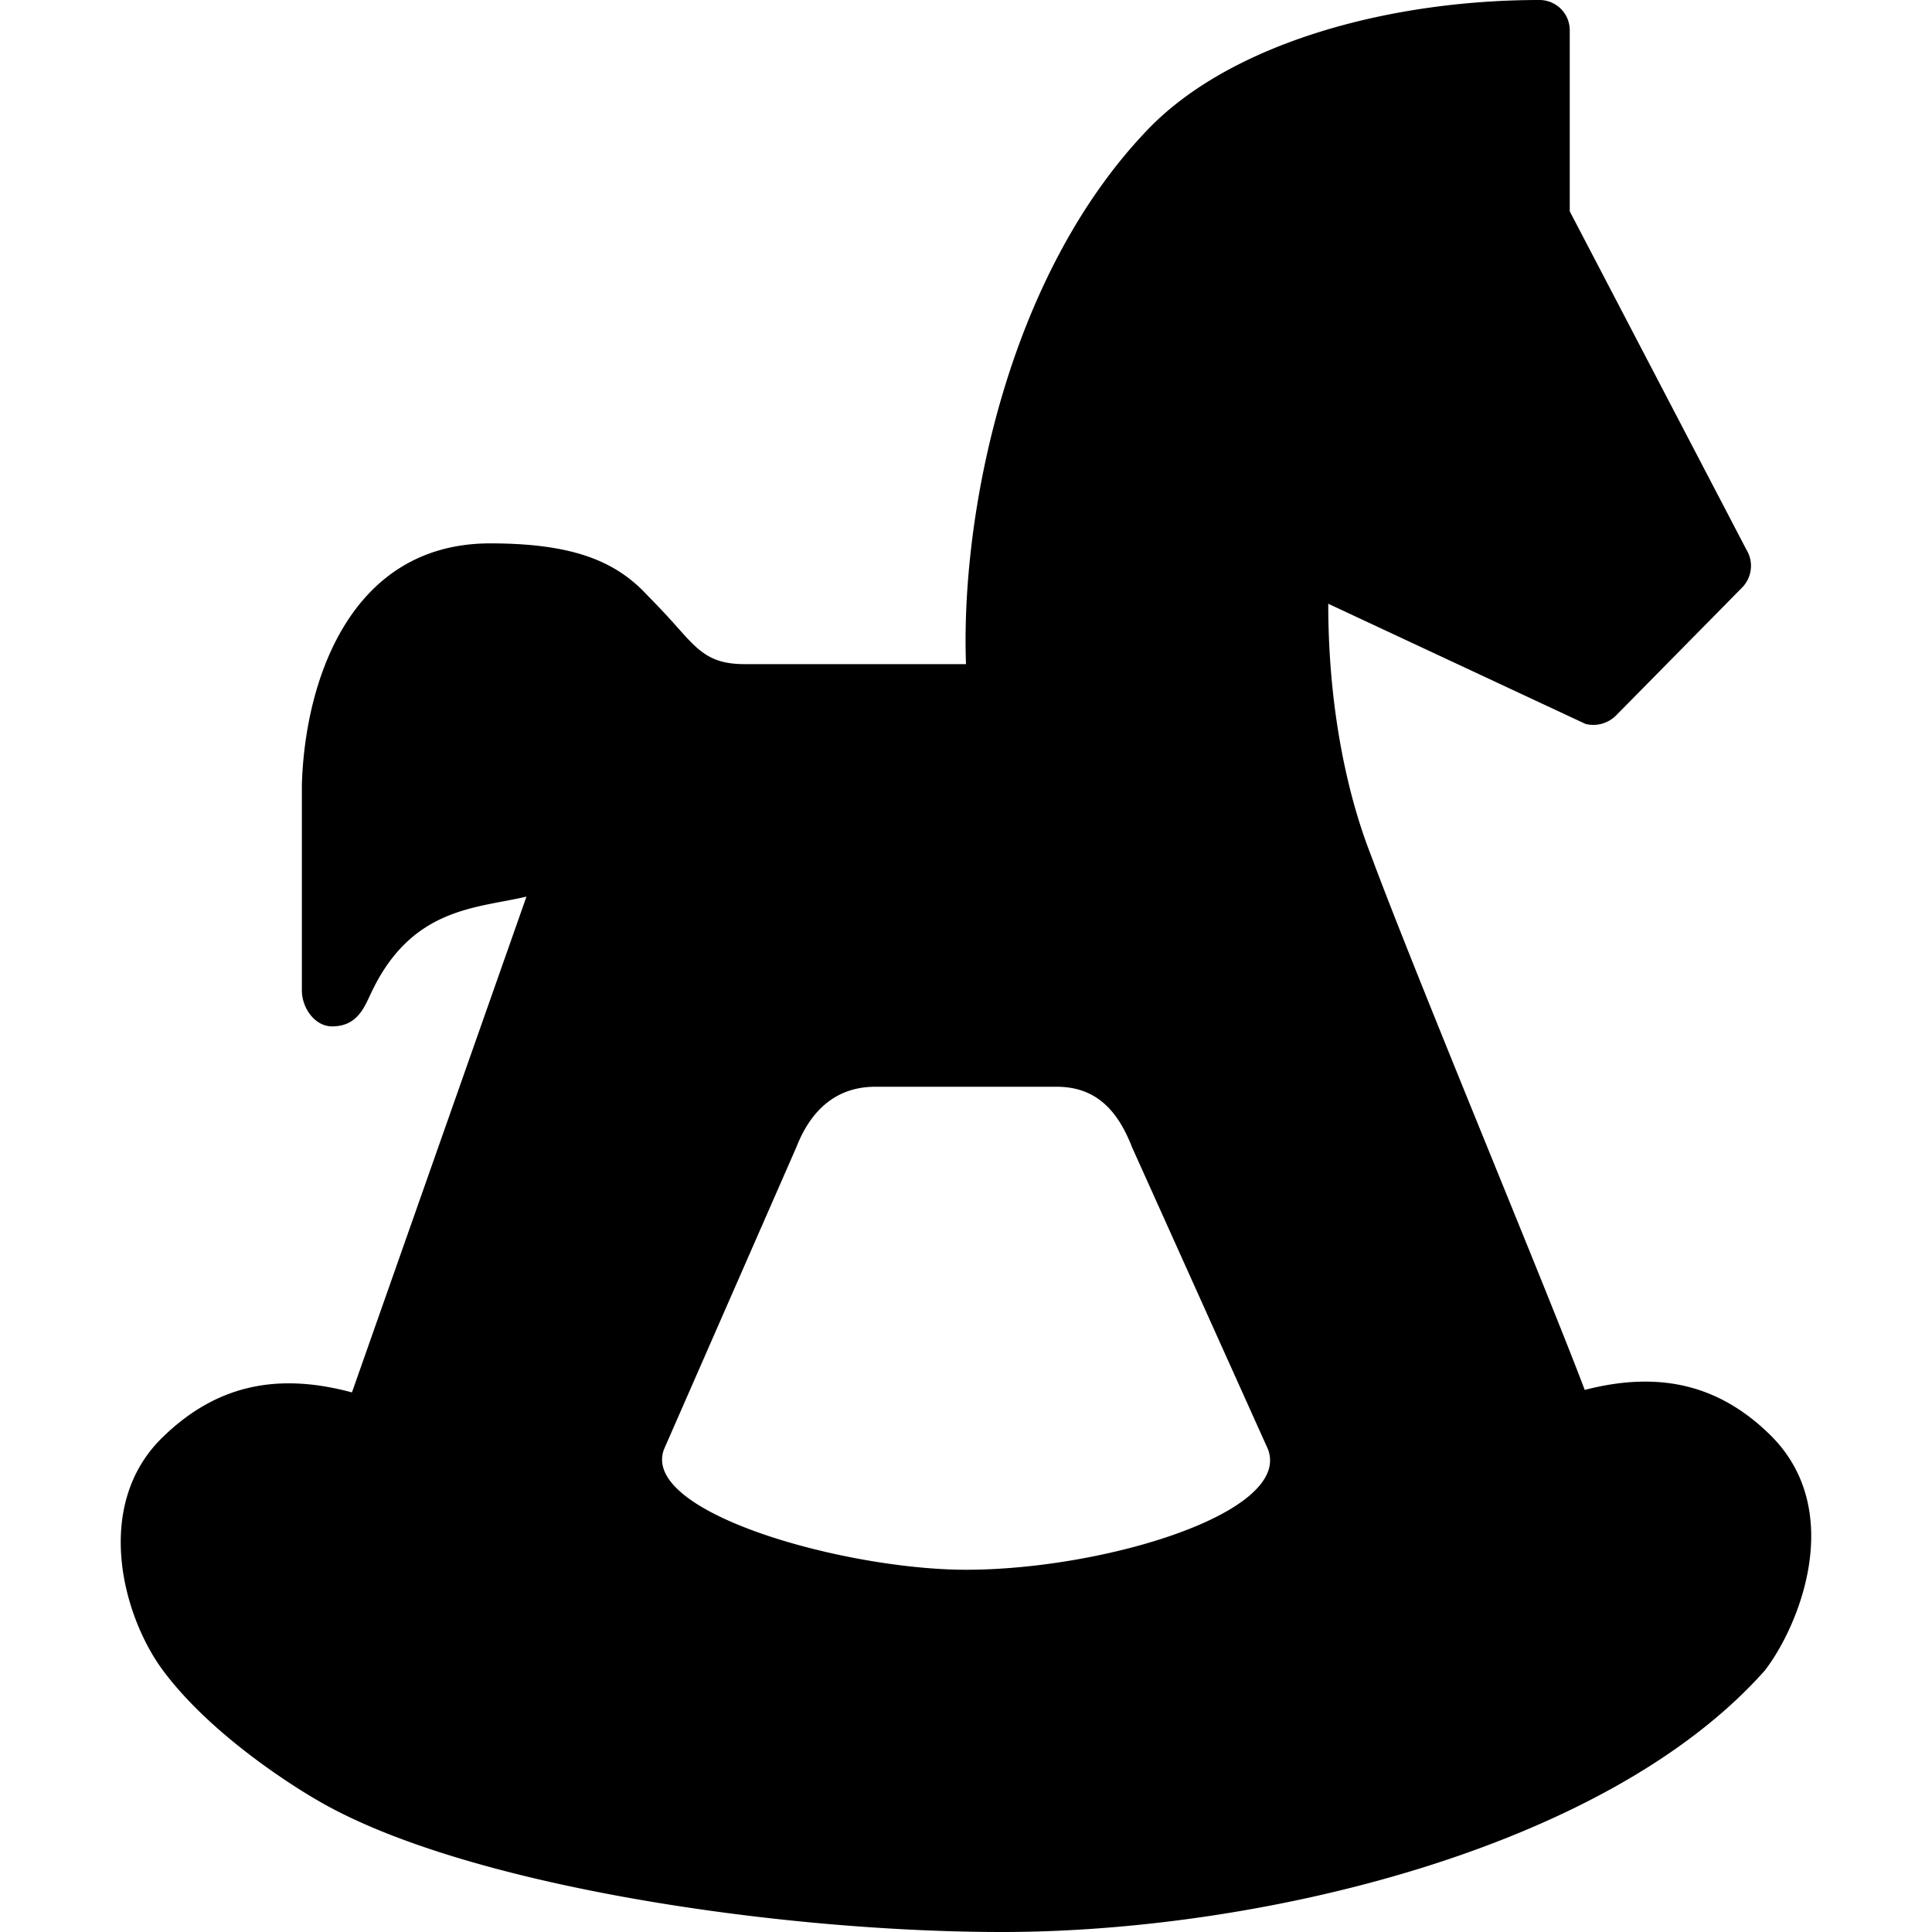 <svg xmlns="http://www.w3.org/2000/svg" width="24" height="24" fill="none" viewBox="0 0 24 24"><path fill="currentColor" fill-rule="evenodd" d="M12 19.5c-1.5 0-4.058-.709-3.75-1.5l1.643-3.75c.18-.46.494-.75.982-.75h2.25c.488 0 .758.29.937.75L15.75 18c.307.791-2.039 1.5-3.75 1.5m10.003-1.662c-.634-.63-1.377-.815-2.317-.572-.458-1.218-2.083-5.101-2.651-6.63-.07-.188-.535-1.311-.535-3.136l3.196 1.493a.4.4 0 0 0 .374-.1l1.567-1.59a.385.385 0 0 0 .057-.476L19.5 2.625V.383A.376.376 0 0 0 19.125 0c-1.884 0-3.835.54-4.86 1.602C12.492 3.443 11.933 6.434 12 8.25H9.246c-.469 0-.6-.203-.912-.547a9 9 0 0 0-.275-.29l-.064-.067c-.377-.38-.893-.596-1.905-.596-1.738 0-2.303 1.708-2.34 3v2.554c0 .215.159.446.375.446.334 0 .41-.266.507-.46.504-1.023 1.297-1.007 1.908-1.152l-2.168 6.159c-.961-.259-1.717-.073-2.373.578-.849.853-.467 2.245.056 2.916.67.875 1.83 1.539 1.873 1.564C5.735 23.422 9.668 24 12.45 24c3.158 0 7.464-1.01 9.454-3.227l.018-.02c.426-.55 1.012-1.979.081-2.915" clip-rule="evenodd"/></svg>